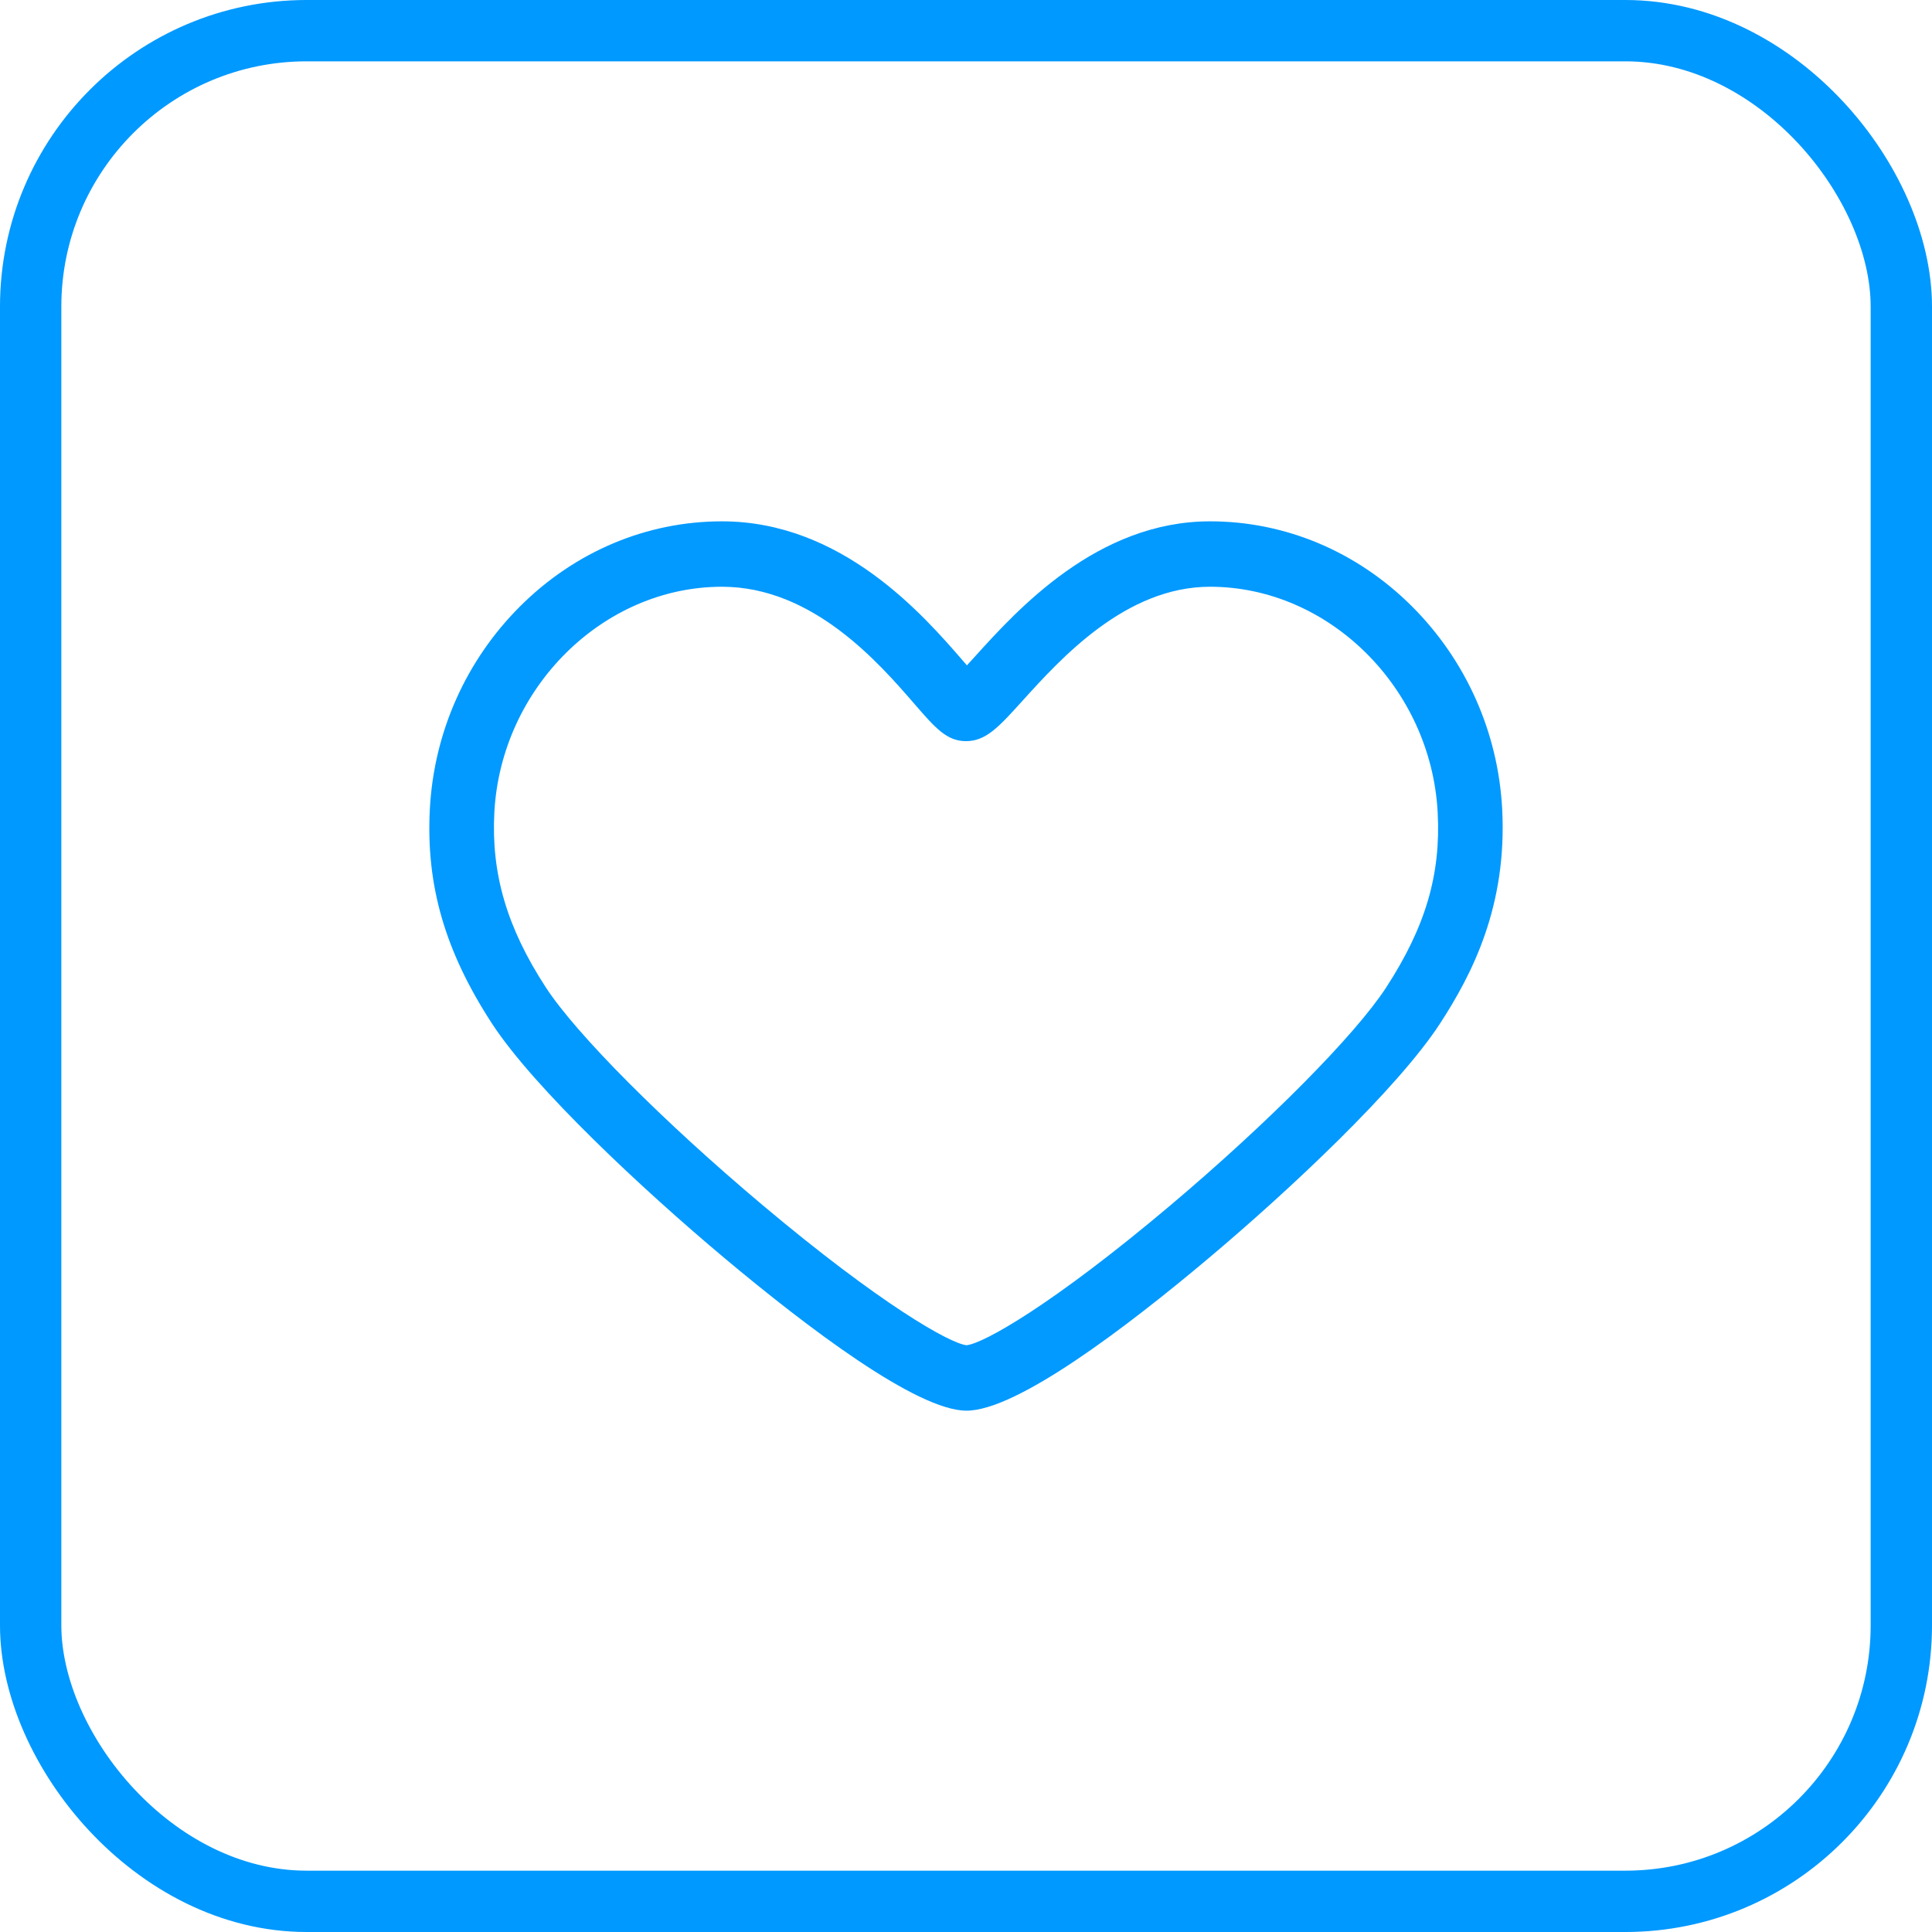 <?xml version="1.0" encoding="UTF-8"?>
<svg width="63px" height="63px" viewBox="0 0 63 63" version="1.1" xmlns="http://www.w3.org/2000/svg" xmlns:xlink="http://www.w3.org/1999/xlink">
    <!-- Generator: Sketch 52.6 (67491) - http://www.bohemiancoding.com/sketch -->
    <title>icon</title>
    <desc>Created with Sketch.</desc>
    <g id="Website" stroke="none" stroke-width="1" fill="none" fill-rule="evenodd">
        <g id="Solutions-Catalog" transform="translate(-935, -1582)">
            <g id="Solutions-Section" transform="translate(150, 1420)">
                <g id="features" transform="translate(0, 162)">
                    <g id="brand" transform="translate(785, 0)">
                        <g id="icon">
                            <rect id="Rectangle" stroke="#0099FF" stroke-width="2" x="1" y="1" width="61" height="61" rx="9"></rect>
                            <g id="lover" transform="translate(14, 17)" fill="#029AFF" fill-rule="nonzero">
                                <path d="M34.984,9.38 C34.852,6.881 33.807,4.535 32.043,2.773 C30.252,0.985 27.913,1.01045675e-15 25.458,1.01045675e-15 C21.781,1.01045675e-15 19.177,2.877 17.779,4.423 C17.699,4.51 17.614,4.605 17.53,4.696 C17.485,4.645 17.441,4.593 17.398,4.544 C16.12,3.069 13.46,0 9.543,0 C7.087,0 4.749,0.985 2.958,2.773 C1.193,4.535 0.149,6.881 0.017,9.38 C-0.114,11.864 0.509,14.019 2.038,16.369 C3.408,18.475 6.976,21.805 9.615,24.017 C12.328,26.29 15.9,29 17.515,29 C19.156,29 22.716,26.296 25.413,24.027 C28.032,21.825 31.58,18.498 32.963,16.368 C33.992,14.783 35.152,12.556 34.984,9.38 Z M31.204,15.196 C30.199,16.744 27.366,19.604 24.156,22.312 C20.327,25.543 18.061,26.816 17.517,26.866 C16.974,26.809 14.702,25.523 10.855,22.287 C7.625,19.57 4.789,16.72 3.797,15.195 C2.531,13.251 2.014,11.492 2.12,9.493 C2.334,5.435 5.664,2.133 9.543,2.133 C12.506,2.133 14.659,4.617 15.816,5.951 C16.496,6.736 16.871,7.168 17.5,7.168 C18.151,7.168 18.57,6.705 19.331,5.864 C20.594,4.468 22.707,2.133 25.458,2.133 C29.336,2.133 32.666,5.435 32.881,9.493 C32.988,11.515 32.486,13.22 31.204,15.196 Z" id="Shape"></path>
                            </g>
                        </g>
                    </g>
                </g>
            </g>
        </g>
    </g>
</svg>